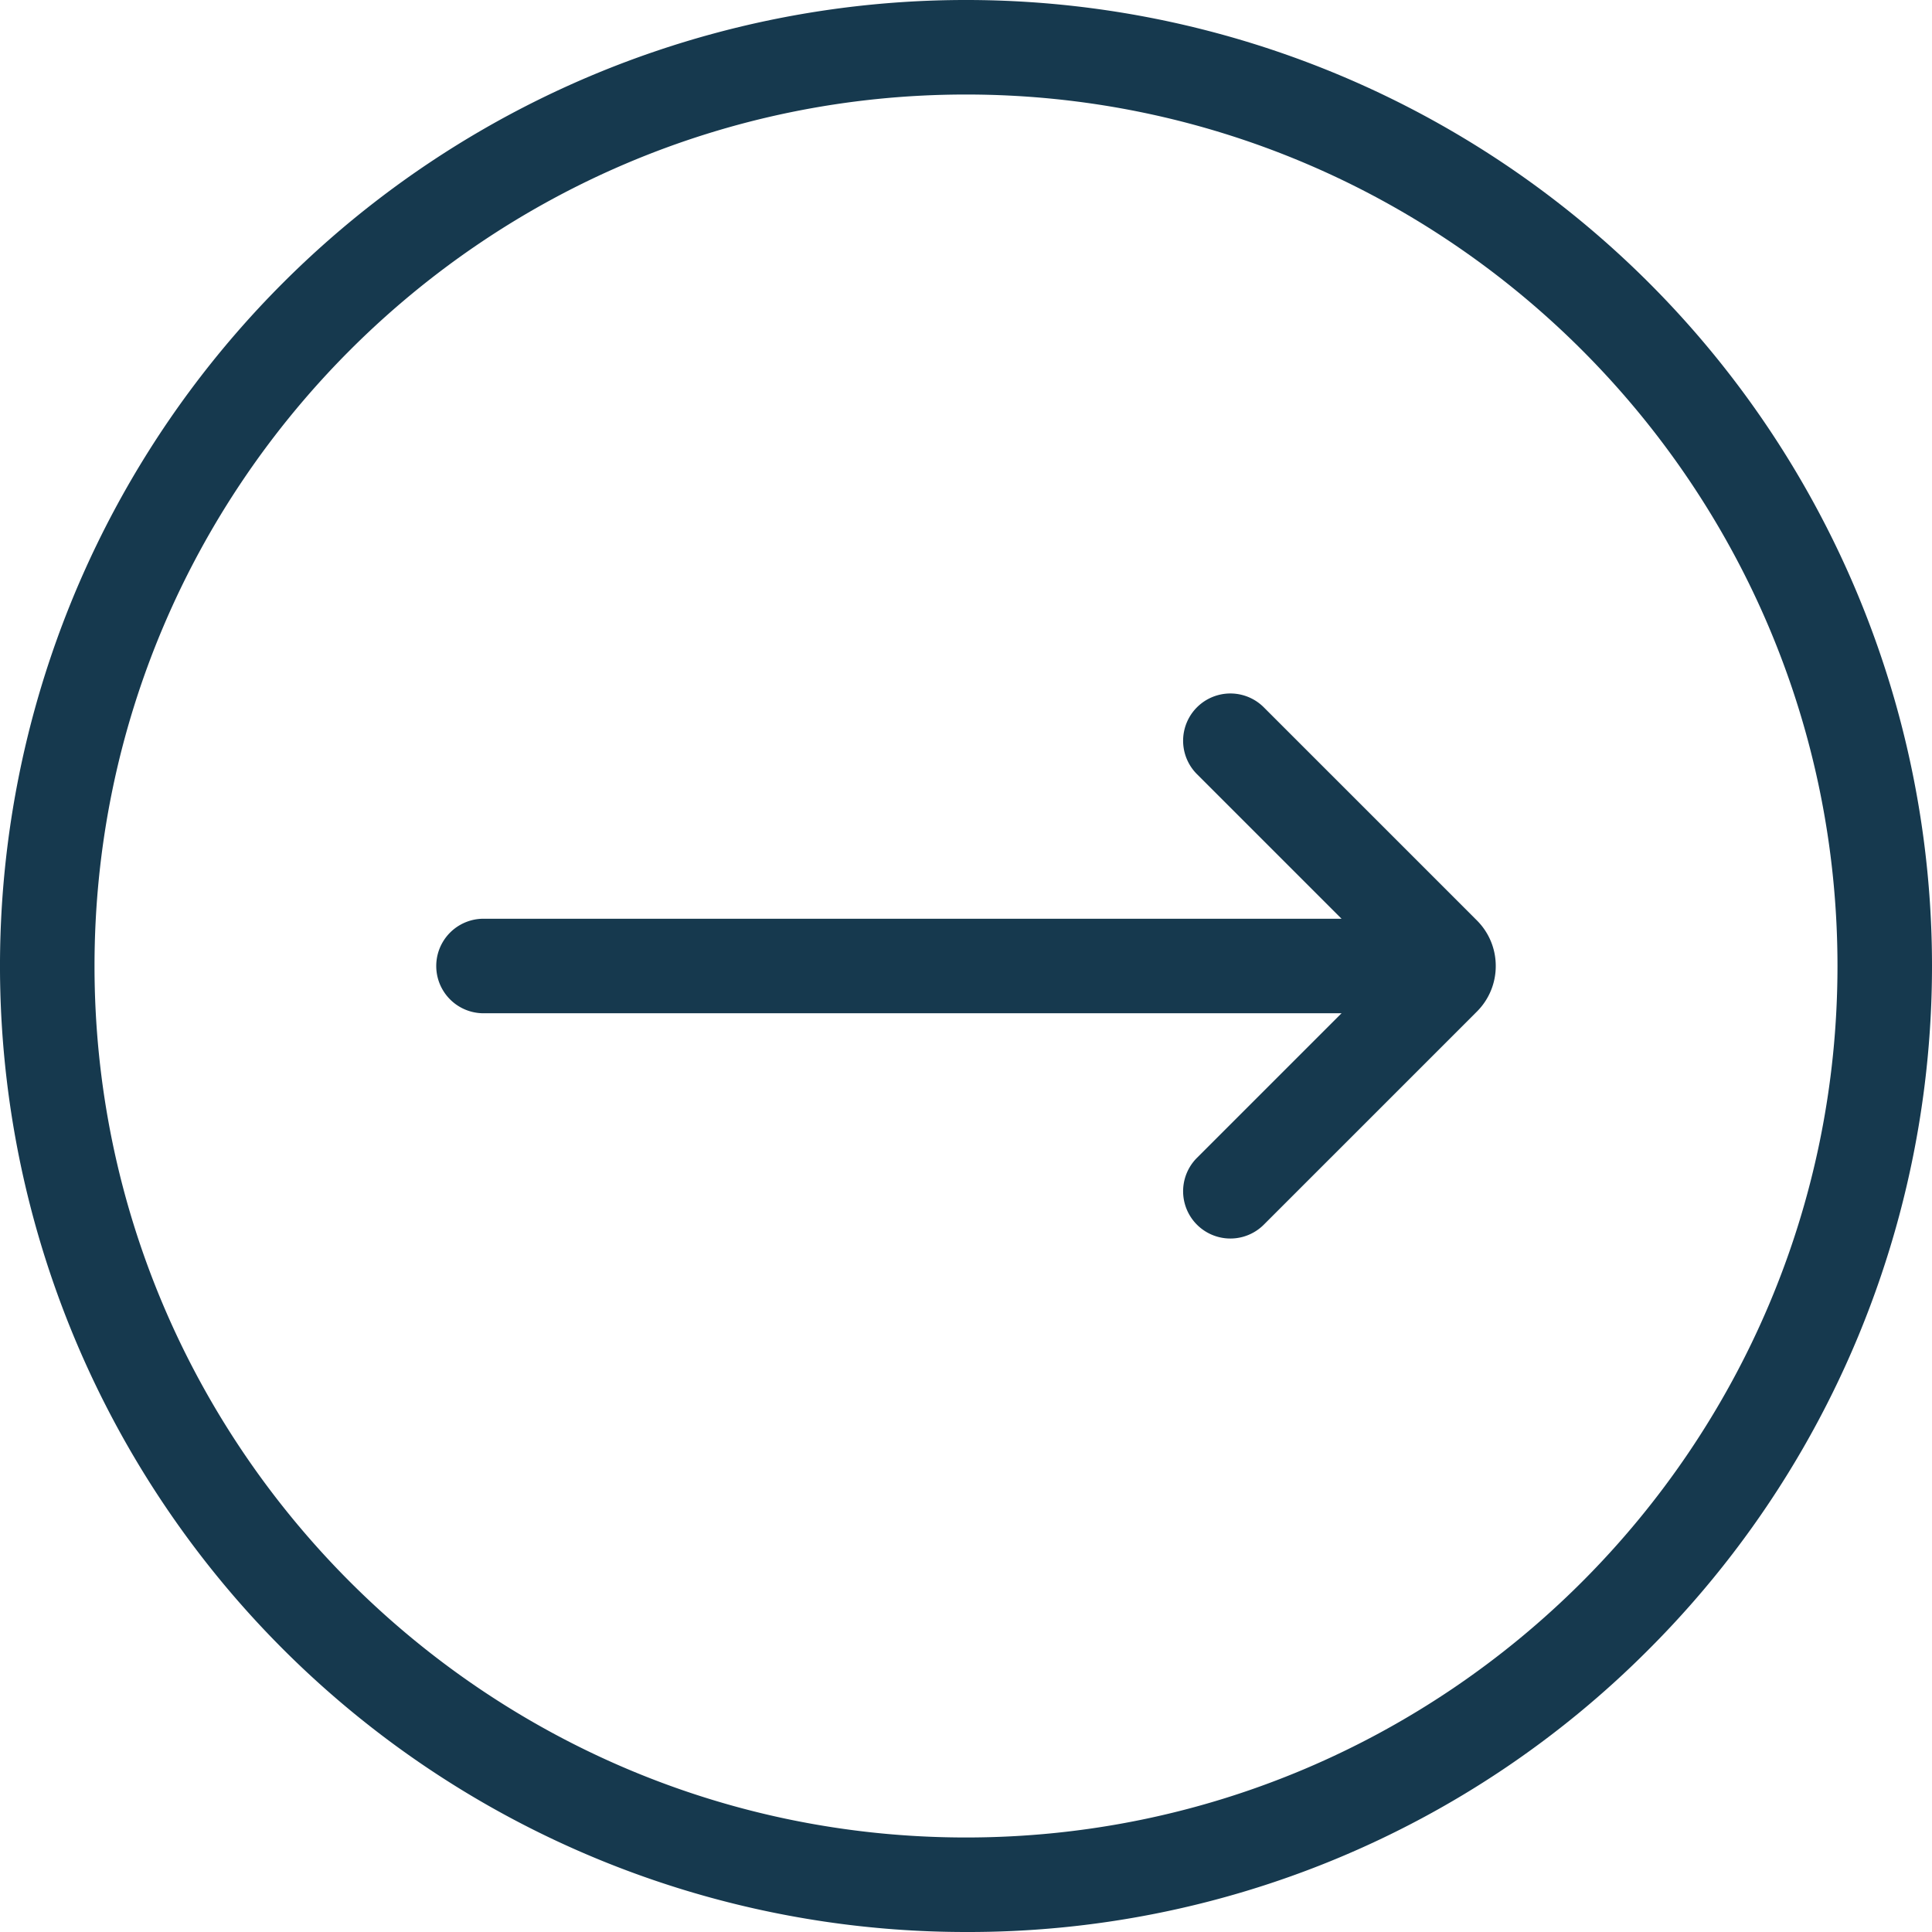 <svg xmlns="http://www.w3.org/2000/svg" version="1.1" xmlns:xlink="http://www.w3.org/1999/xlink" xmlns:svgjs="http://svgjs.com/svgjs" width="512" height="512" x="0" y="0" viewBox="0 0 512 512" style="enable-background:new 0 0 512 512" xml:space="preserve" class=""><g><path d="M256 512A256 256 0 0 1 74.98 74.98a256 256 0 0 1 362.04 362.039A254.328 254.328 0 0 1 256 512zm0-486.951C128.654 25.049 25.049 128.653 25.049 256S128.654 486.951 256 486.951 486.951 383.347 486.951 256 383.346 25.049 256 25.049z" fill="#16394E" data-original="#16394E" class=""></path><path d="M396.389 256a16.99 16.99 0 0 0-5.008-12.091l-56.53-56.53a12.525 12.525 0 0 0-17.713 17.712l38.385 38.384H128.135a12.525 12.525 0 0 0 0 25.05h227.388l-38.385 38.384a12.525 12.525 0 0 0 17.713 17.712l56.529-56.53A16.984 16.984 0 0 0 396.389 256z" fill="#16394E" data-original="#16394E" class=""></path></g></svg>